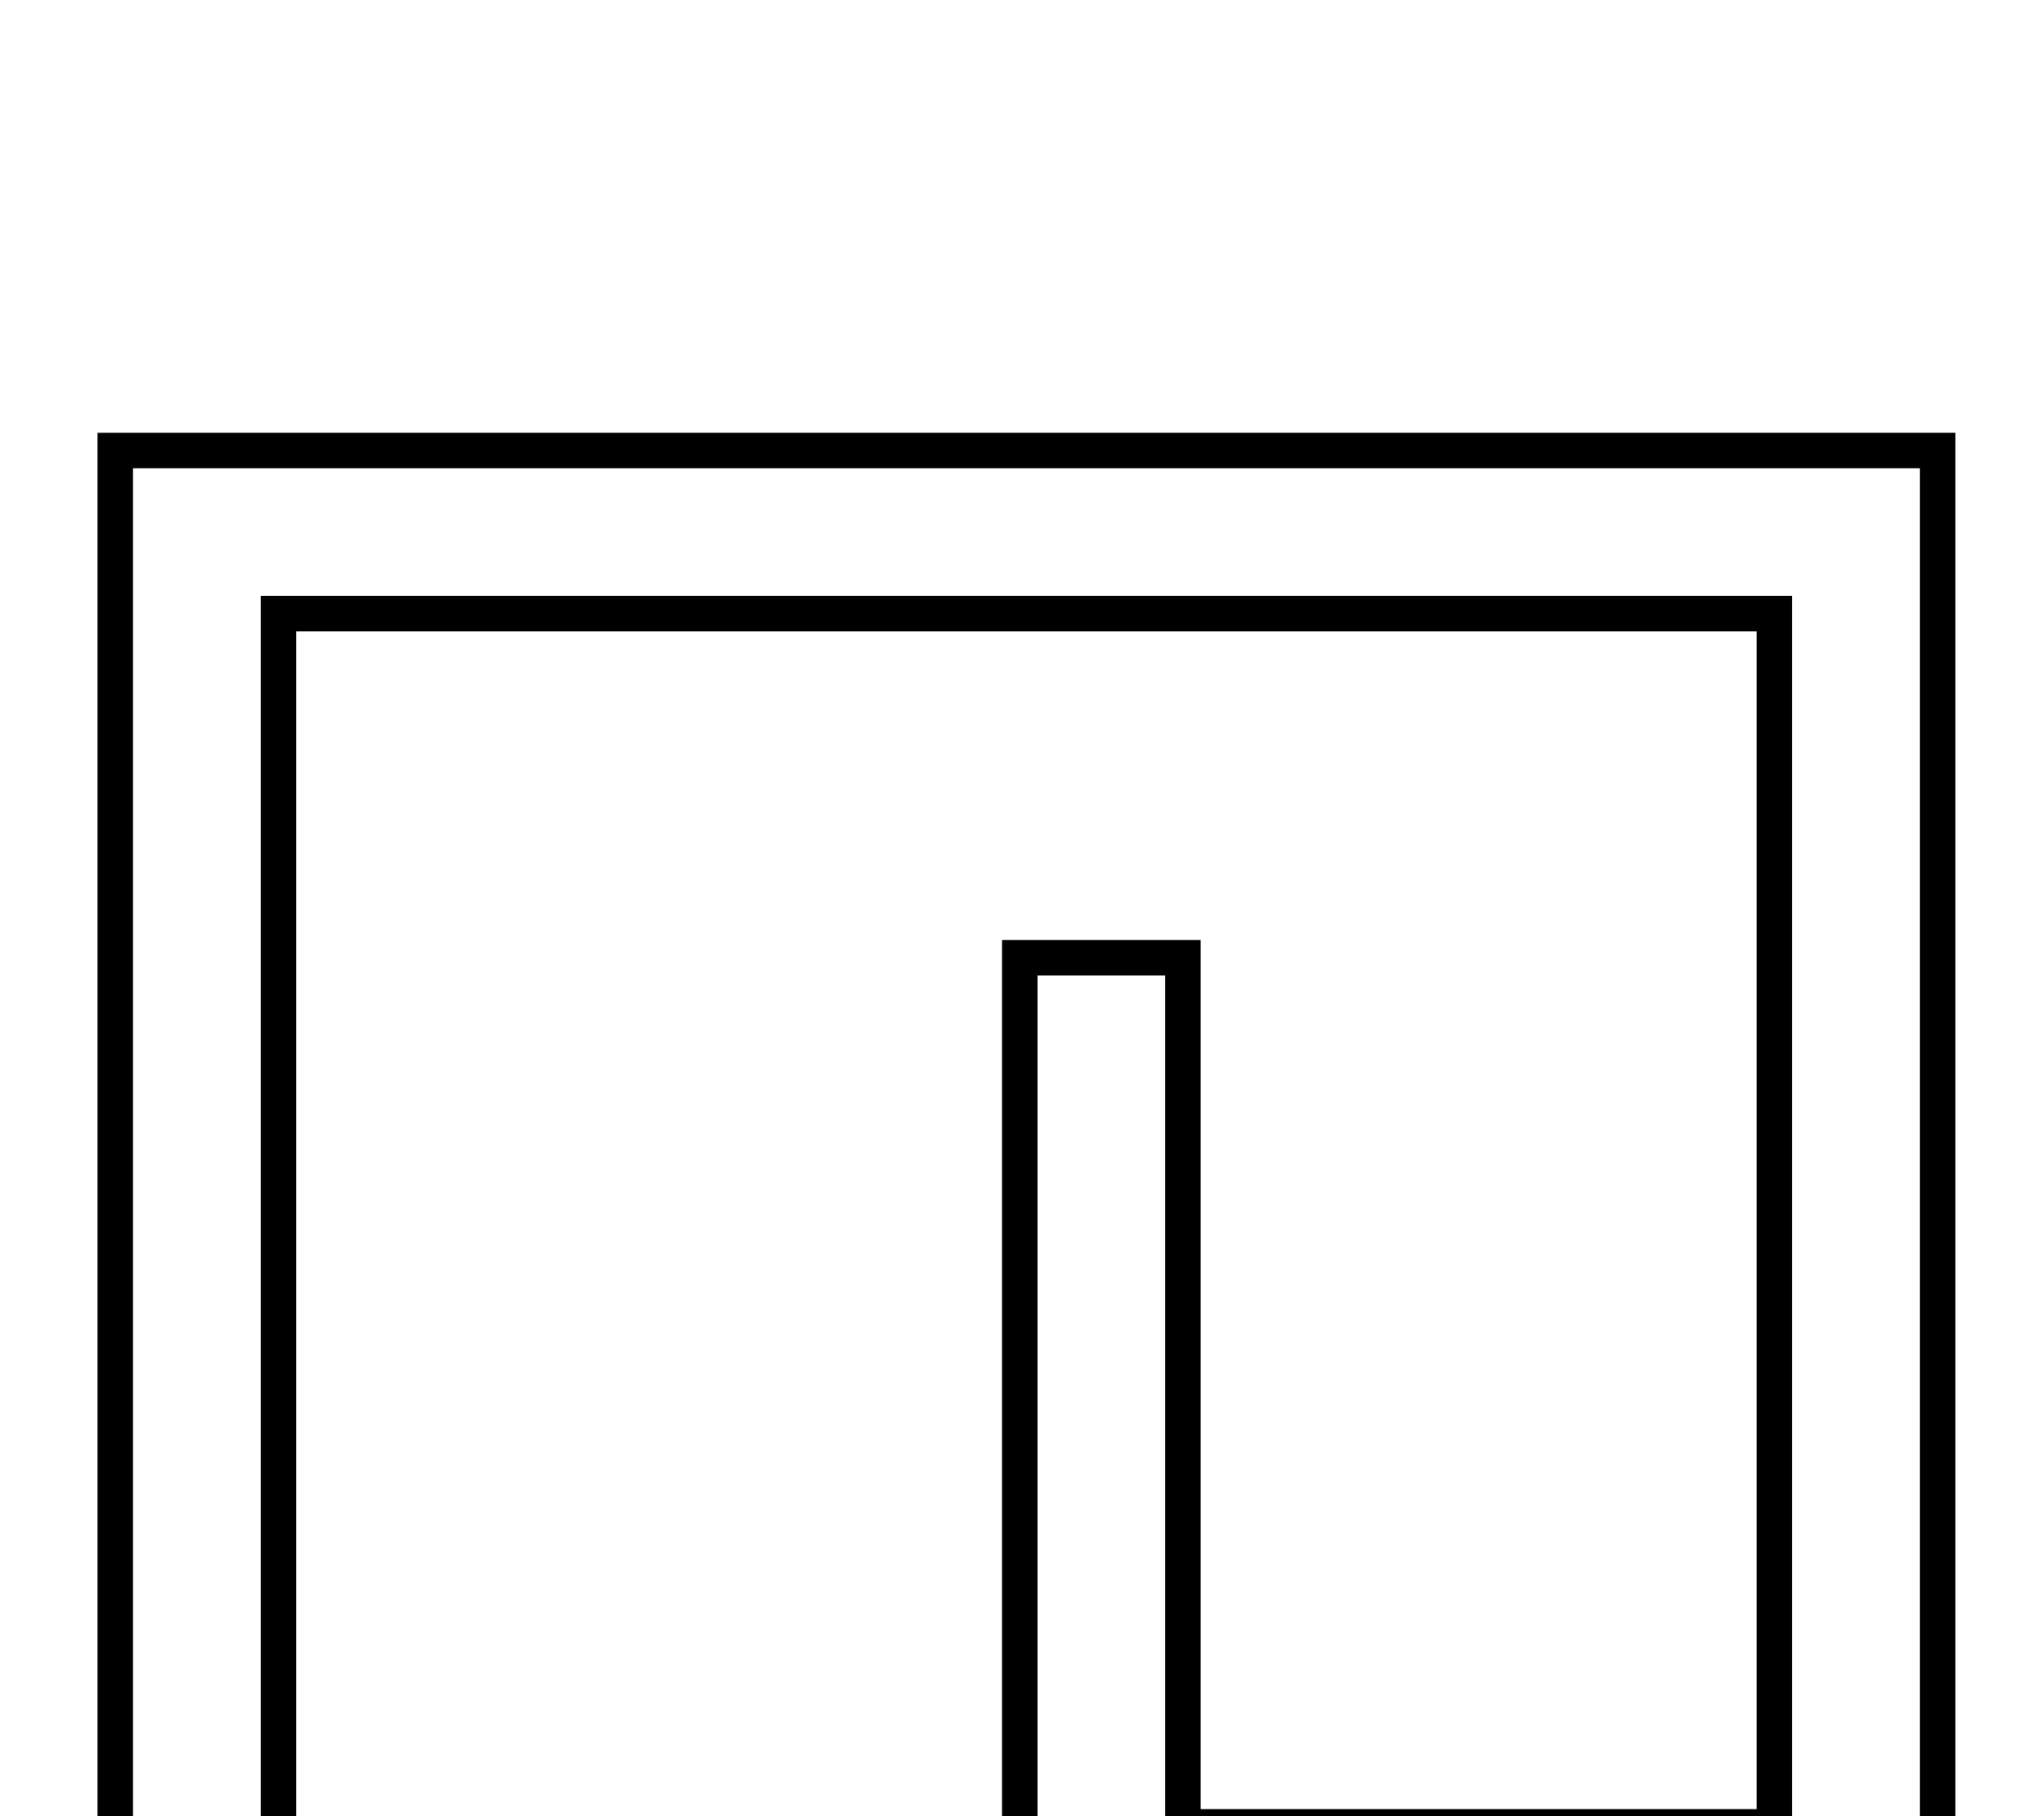 <?xml version="1.0" standalone="no"?>
<!DOCTYPE svg PUBLIC "-//W3C//DTD SVG 1.1//EN" "http://www.w3.org/Graphics/SVG/1.1/DTD/svg11.dtd" >
<svg xmlns="http://www.w3.org/2000/svg" xmlns:xlink="http://www.w3.org/1999/xlink" version="1.1" viewBox="-10 0 2305 2048">
  <g transform="scale(1, -1)" transform-origin="center">
   <path fill="currentColor"
d="M1971 1509h-1647v-1552h-224v1776h2095v-1776h-1075v1204h224v-980h627v1328zM2011 141h-707v980h-144v-1124h995v1696h-2015v-1696h144v1552h1727v-1408z" />
  </g>

</svg>
